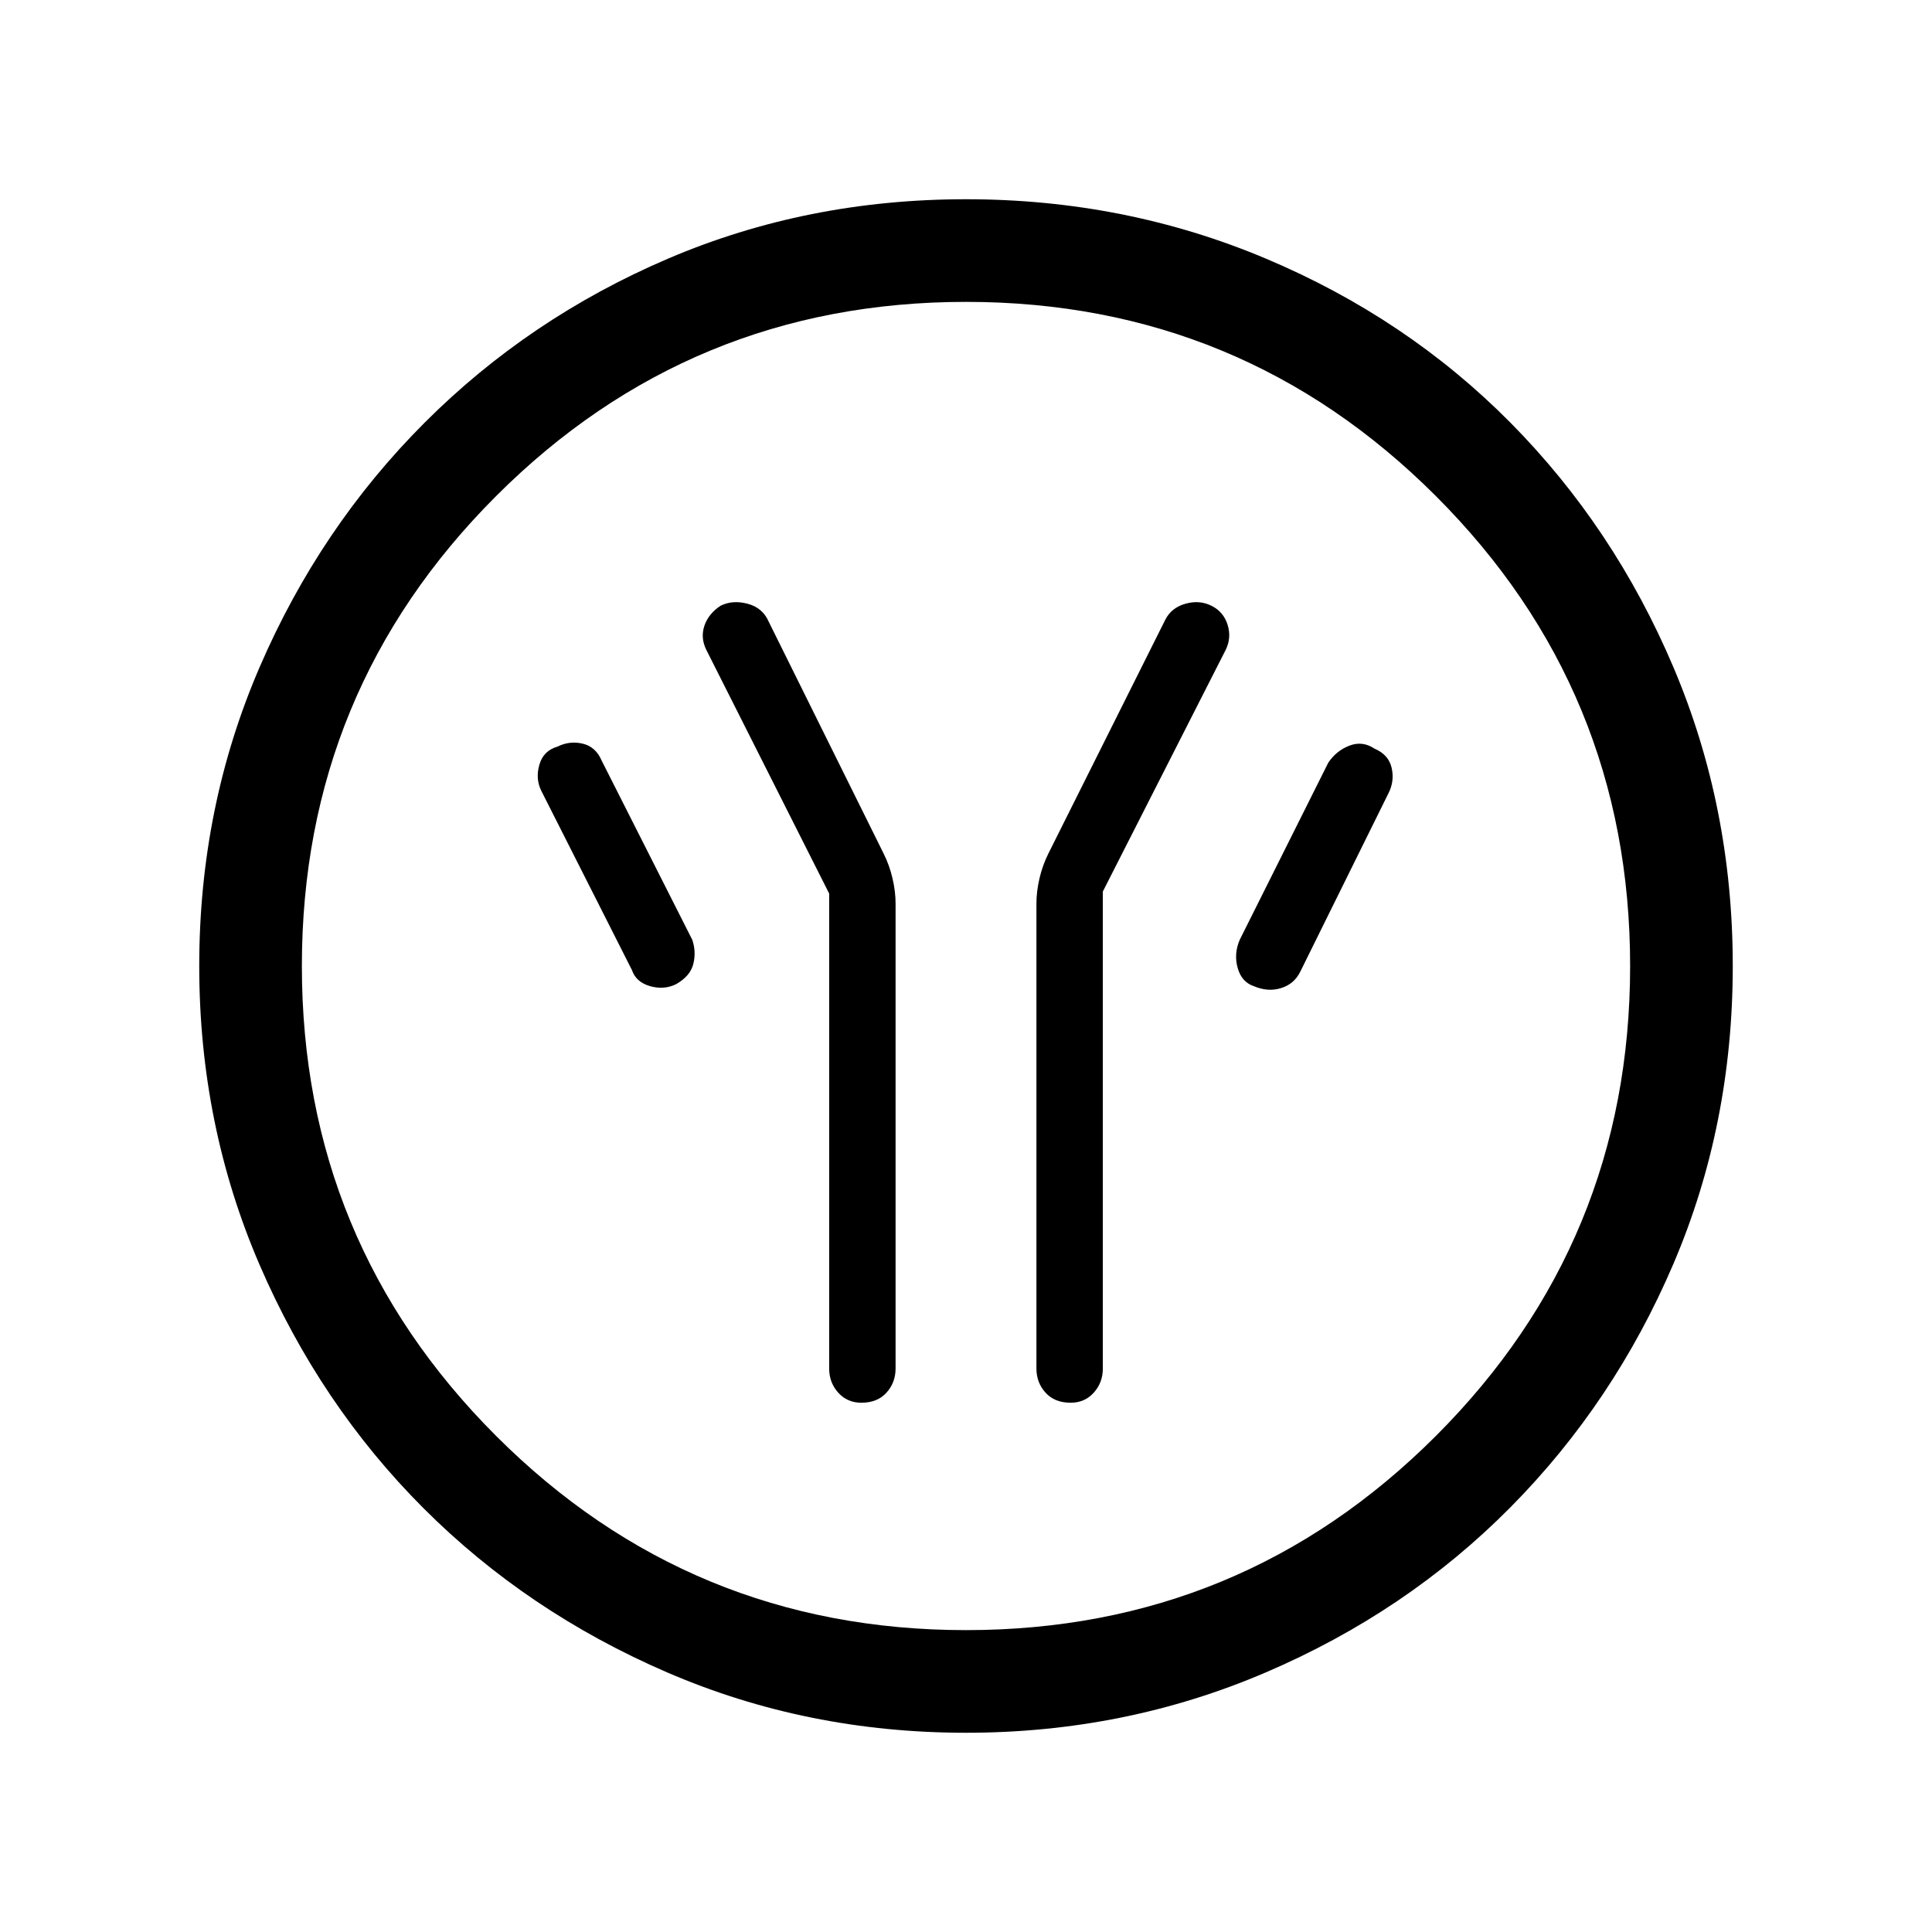 <svg xmlns="http://www.w3.org/2000/svg" height="40" width="40"><path d="M17.167 18.5v9.833q0 .292.187.5.188.209.479.209.334 0 .521-.209.188-.208.188-.5v-9.625q0-.25-.063-.52-.062-.271-.187-.521l-2.375-4.792q-.125-.292-.438-.375-.312-.083-.562.042-.25.166-.334.416-.083.25.042.5Zm5.666-.042 2.542-5q.125-.25.042-.52-.084-.271-.334-.396t-.541-.042q-.292.083-.417.333l-2.417 4.834q-.125.25-.187.521-.063.27-.063.52v9.625q0 .292.188.5.187.209.521.209.291 0 .479-.209.187-.208.187-.5Zm3.125 1.959q.292.125.563.041.271-.083.396-.333l1.833-3.708q.125-.25.062-.521-.062-.271-.354-.396-.25-.167-.52-.062-.271.104-.438.354l-1.833 3.666q-.125.292-.042.584.083.291.333.375ZM14 20.375q.292-.167.354-.417.063-.25-.021-.5l-1.875-3.708q-.125-.292-.396-.354-.27-.063-.52.062-.292.084-.375.375-.084.292.041.542l1.875 3.708q.084.25.375.334.292.083.542-.042Zm6 15.5q-3.292 0-6.188-1.25-2.895-1.25-5.041-3.396-2.146-2.146-3.396-5.041-1.25-2.896-1.25-6.188t1.25-6.187q1.25-2.896 3.417-5.063 2.166-2.167 5.041-3.396Q16.708 4.125 20 4.125t6.208 1.229q2.917 1.229 5.063 3.396t3.375 5.063q1.229 2.895 1.229 6.187 0 3.292-1.229 6.167t-3.375 5.041q-2.146 2.167-5.063 3.417-2.916 1.25-6.208 1.25Zm0-2.125q5.708 0 9.729-4.021Q33.75 25.708 33.75 20q0-5.708-4.021-9.729Q25.708 6.25 20 6.25q-5.708 0-9.729 4.021Q6.25 14.292 6.25 20q0 5.708 4.021 9.729Q14.292 33.75 20 33.75ZM20 20Z"/></svg>